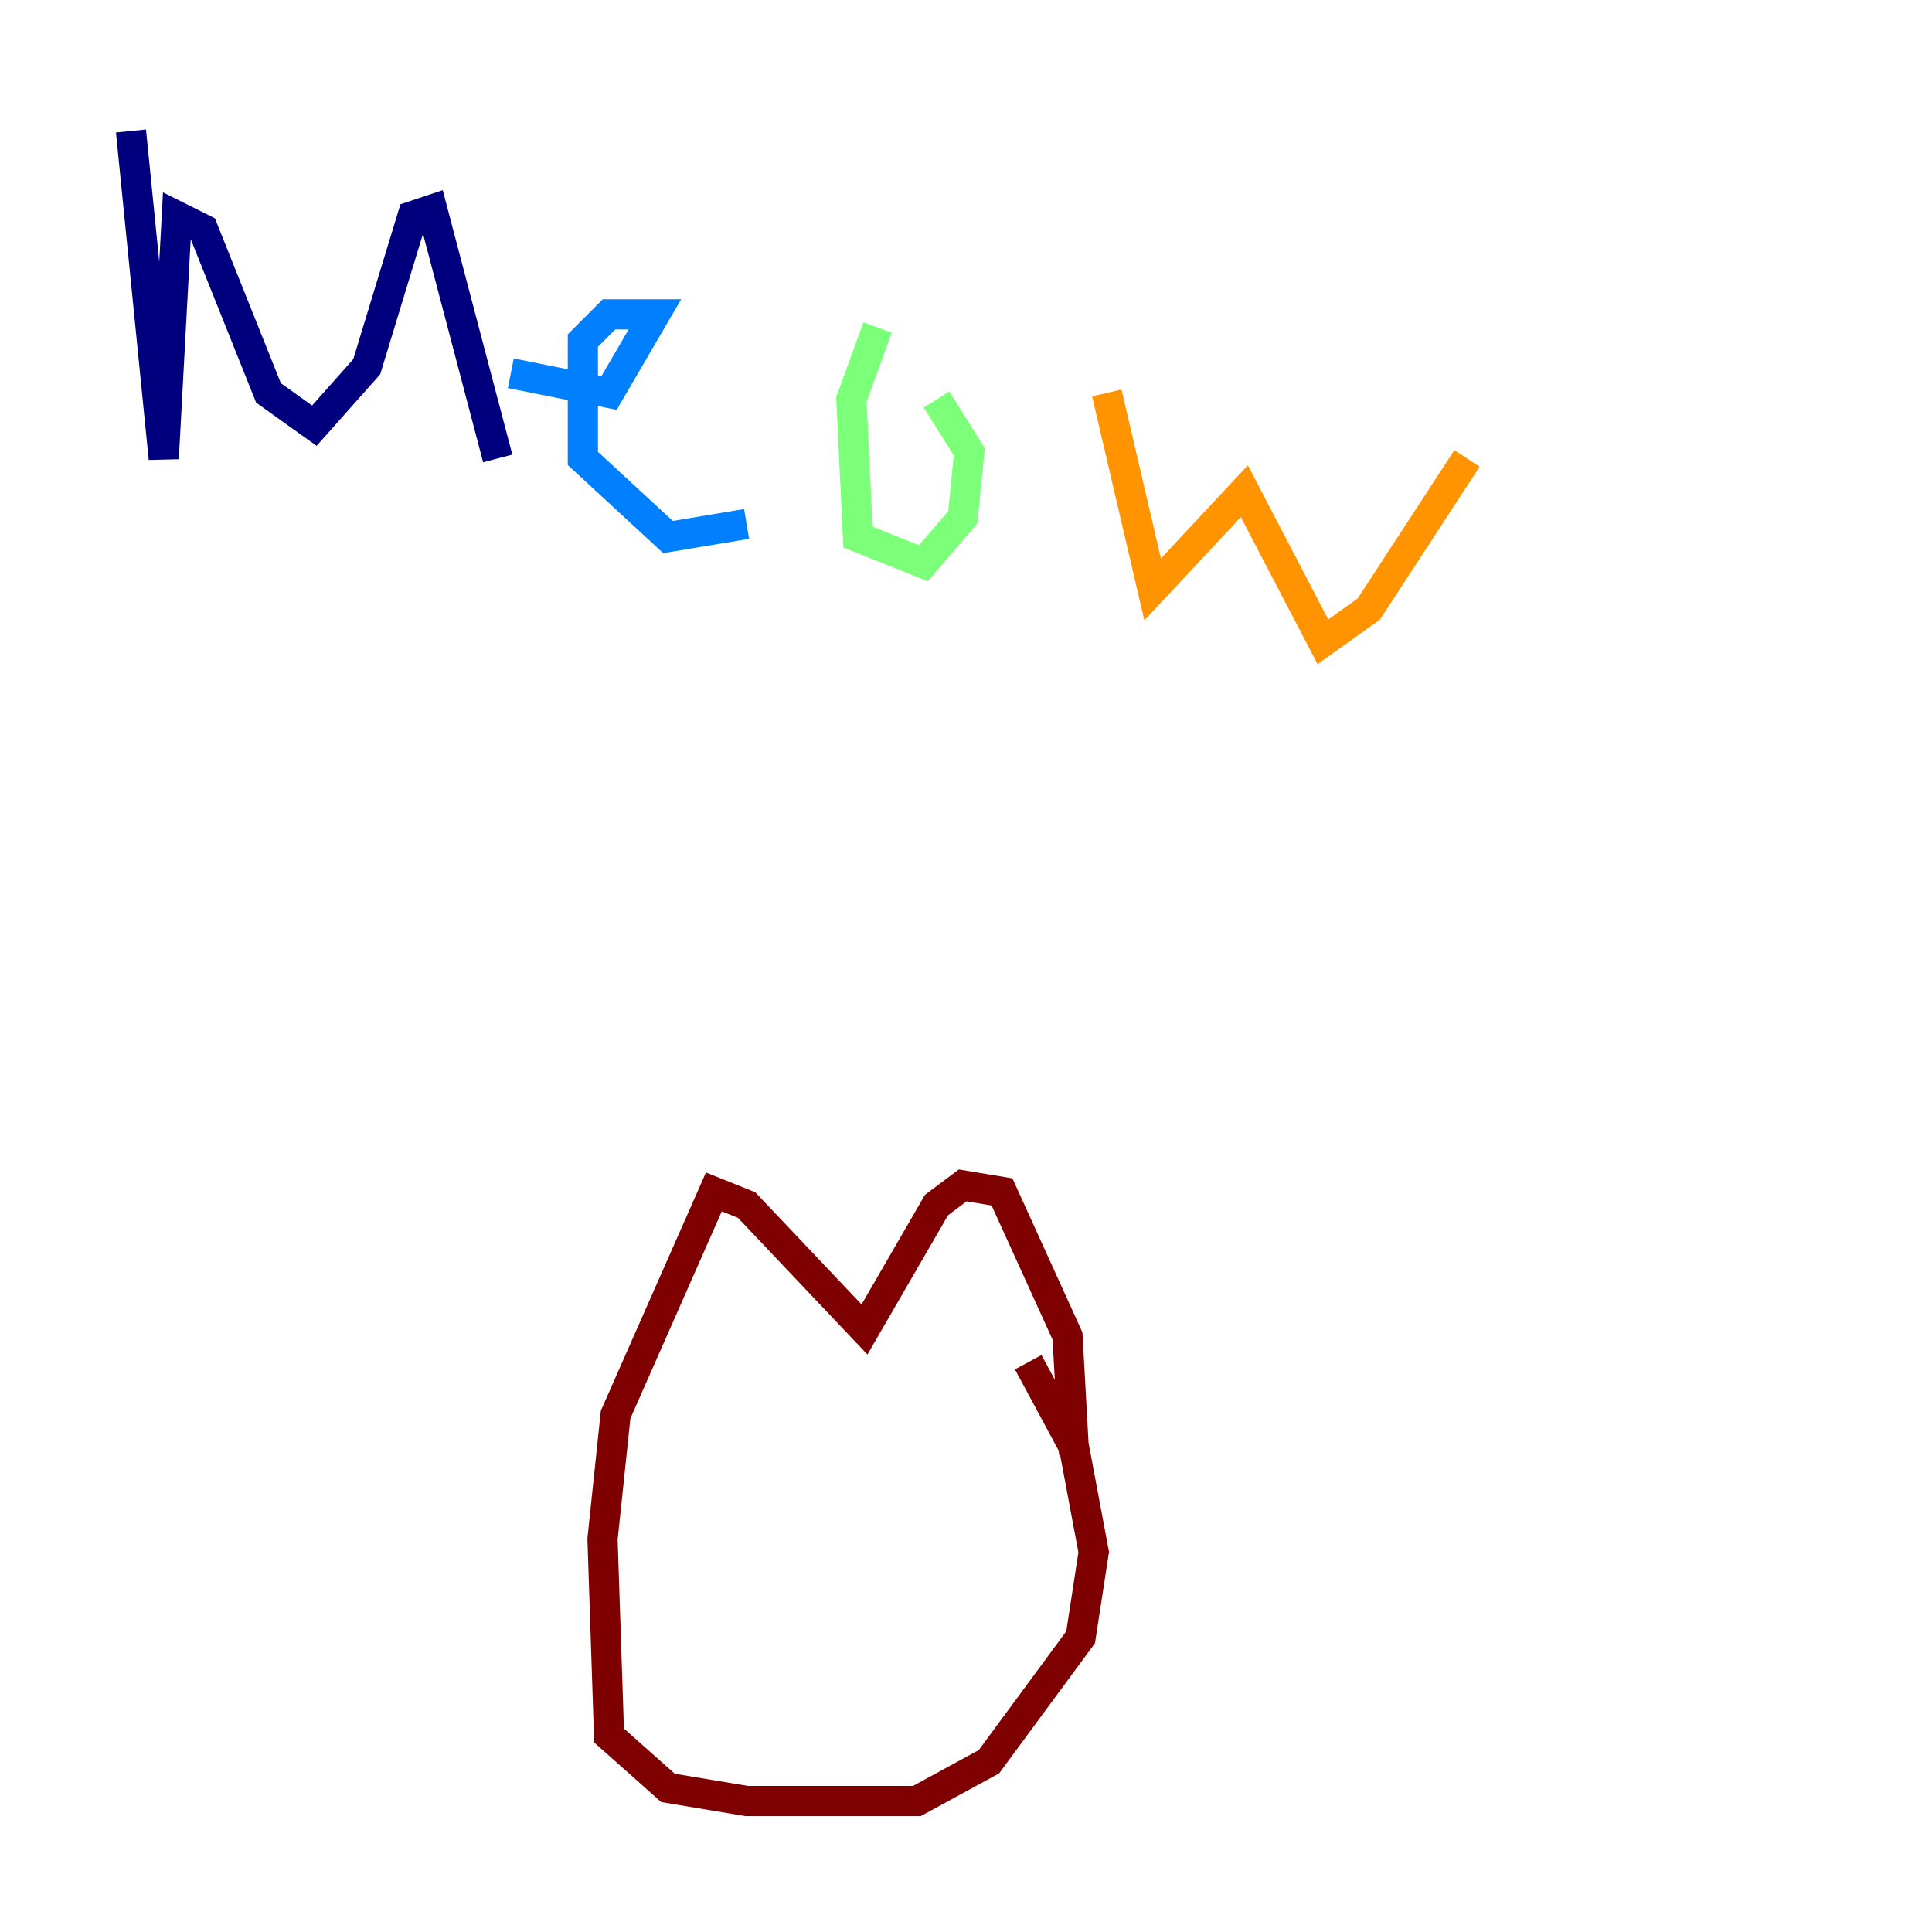 <?xml version="1.0" encoding="utf-8" ?>
<svg baseProfile="tiny" height="128" version="1.2" viewBox="0,0,128,128" width="128" xmlns="http://www.w3.org/2000/svg" xmlns:ev="http://www.w3.org/2001/xml-events" xmlns:xlink="http://www.w3.org/1999/xlink"><defs /><polyline fill="none" points="8.678,8.678 10.848,30.373 11.715,14.319 13.451,15.186 17.79,26.034 20.827,28.203 24.298,24.298 27.336,14.319 28.637,13.885 32.976,30.373" stroke="#00007f" stroke-width="2" /><polyline fill="none" points="33.844,24.732 40.352,26.034 43.39,20.827 40.352,20.827 38.617,22.563 38.617,30.373 44.258,35.58 49.464,34.712" stroke="#0080ff" stroke-width="2" /><polyline fill="none" points="58.142,21.695 56.407,26.468 56.841,35.58 61.18,37.315 63.783,34.278 64.217,29.939 62.047,26.468" stroke="#7cff79" stroke-width="2" /><polyline fill="none" points="73.329,26.034 76.366,39.051 82.441,32.542 87.647,42.522 90.685,40.352 97.193,30.373" stroke="#ff9400" stroke-width="2" /><polyline fill="none" points="71.159,96.325 70.725,88.515 66.386,78.969 63.783,78.536 62.047,79.837 57.275,88.081 49.464,79.837 47.295,78.969 40.786,93.722 39.919,101.966 40.352,114.983 44.258,118.454 49.464,119.322 60.746,119.322 65.519,116.719 71.593,108.475 72.461,102.834 71.159,95.891 68.122,90.251" stroke="#7f0000" stroke-width="2" /></svg>